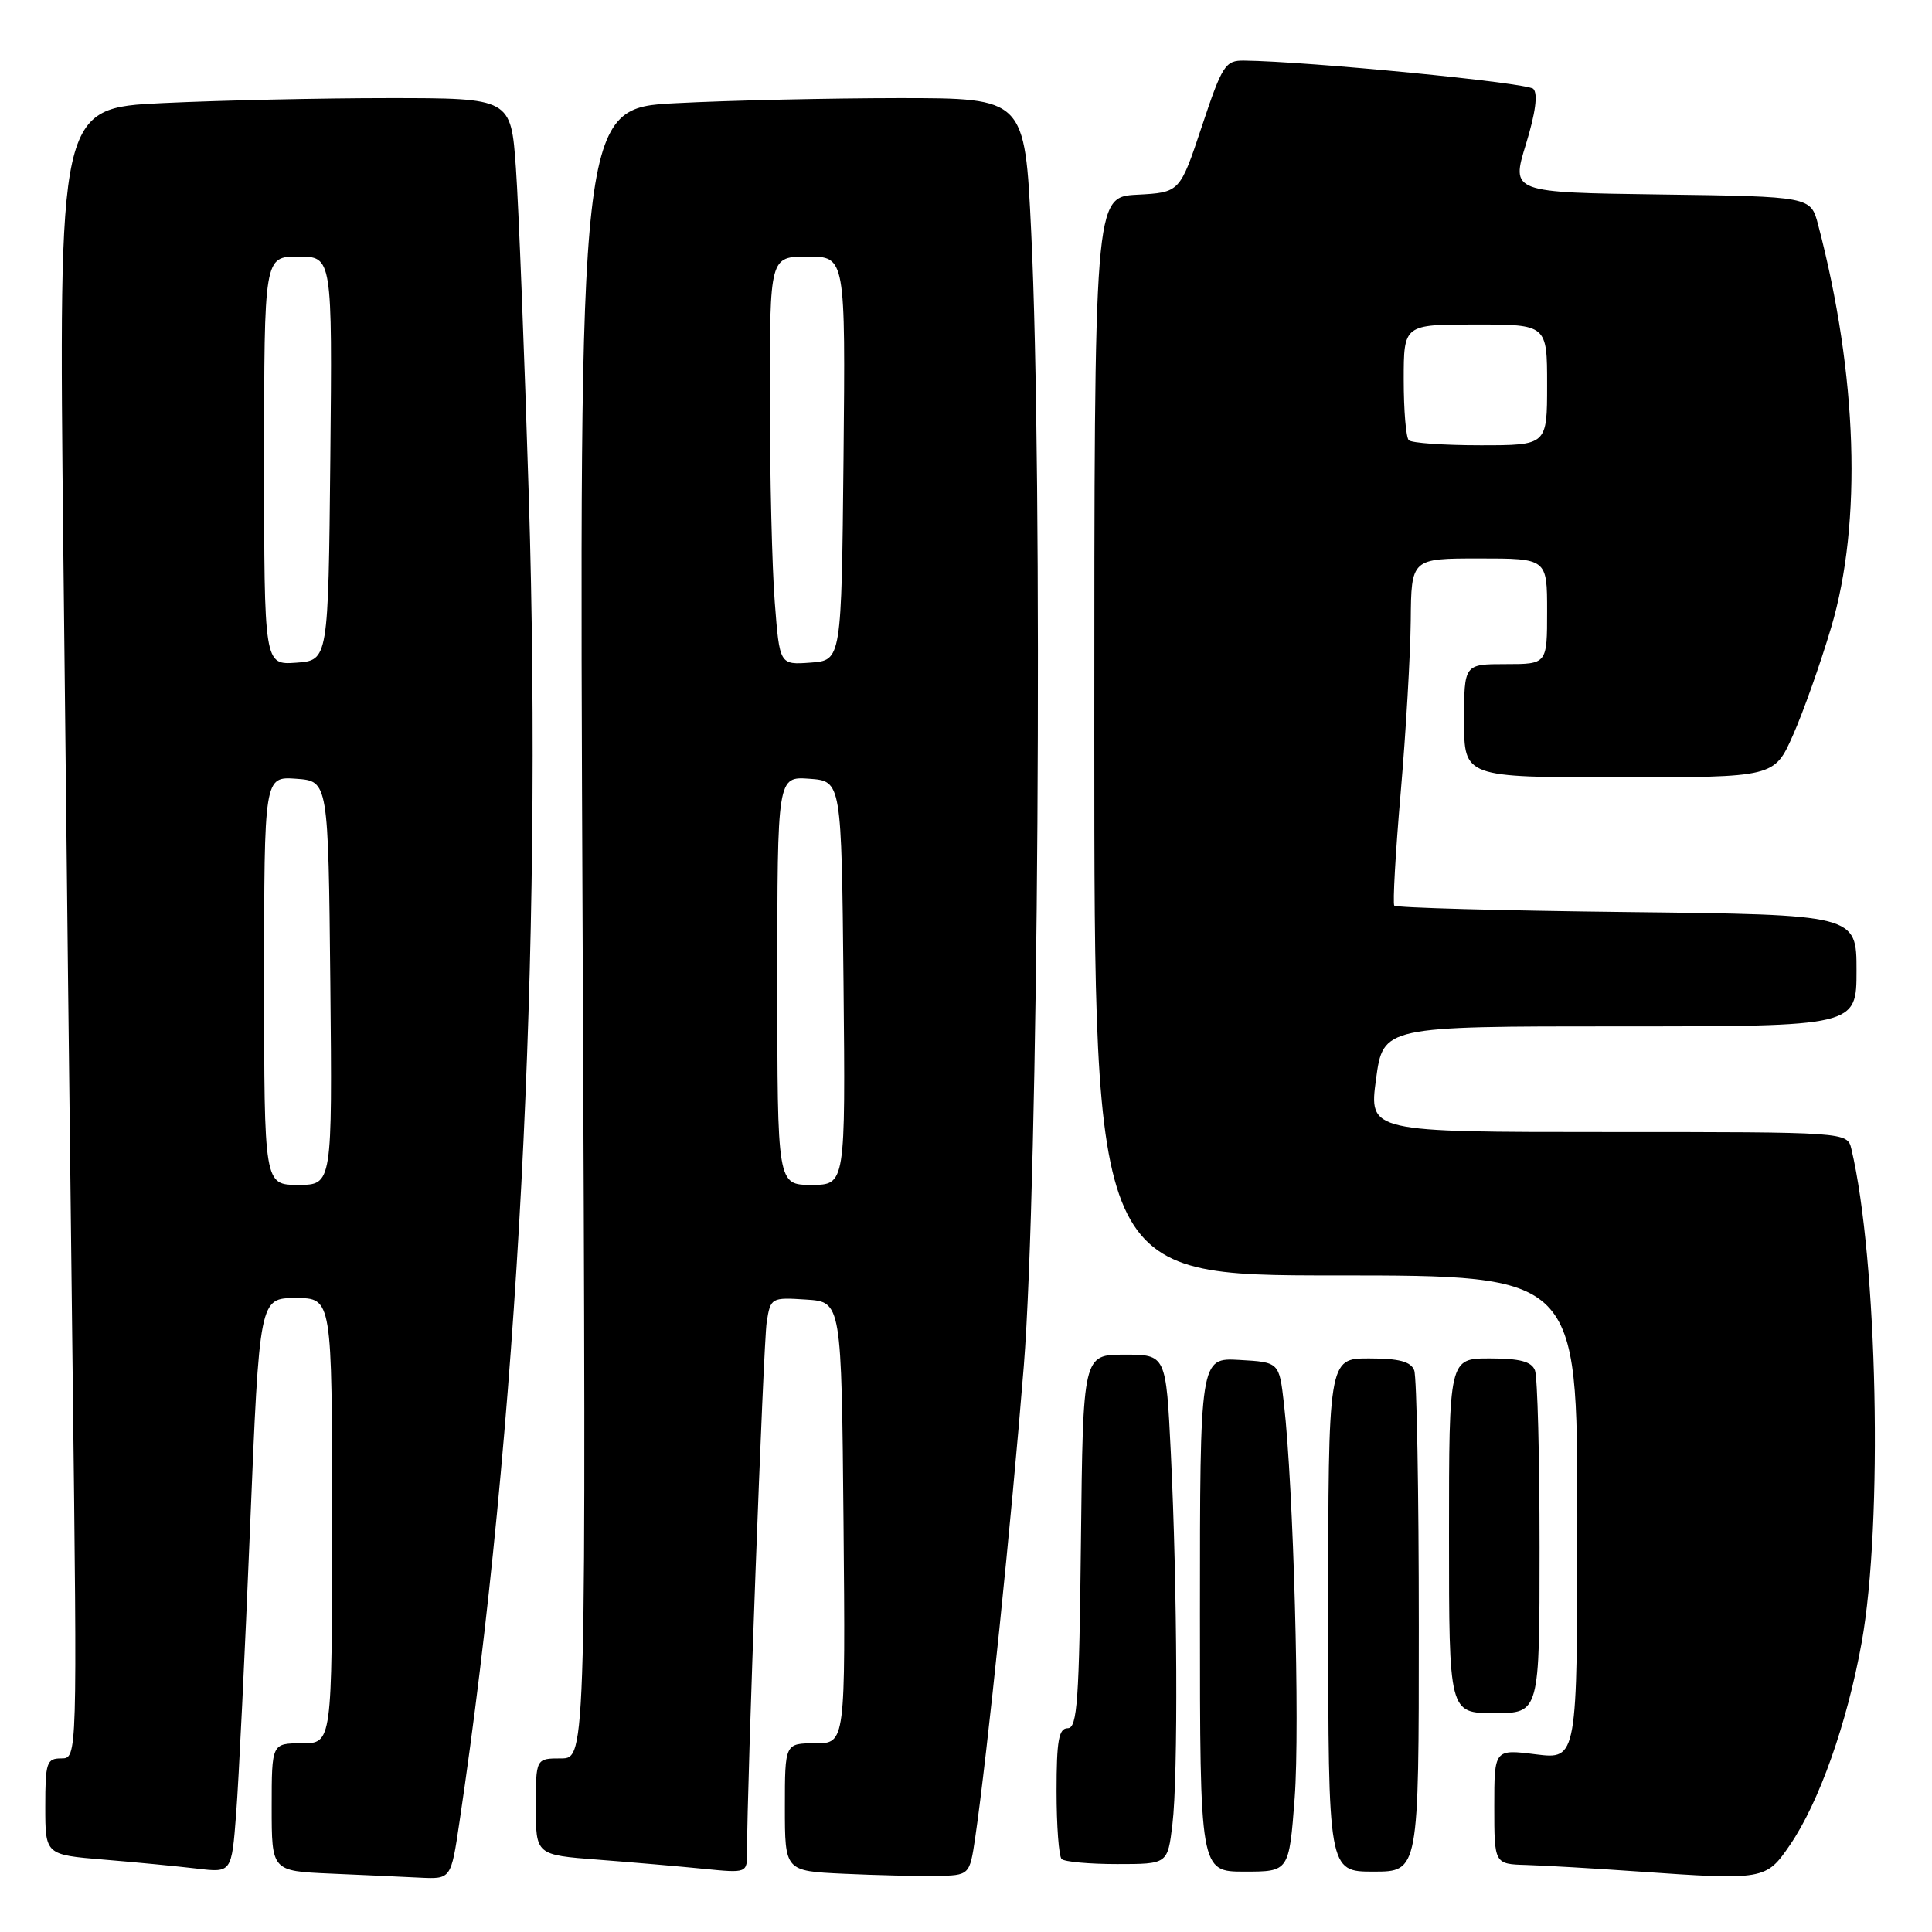 <?xml version="1.0" encoding="UTF-8" standalone="no"?>
<!DOCTYPE svg PUBLIC "-//W3C//DTD SVG 1.1//EN" "http://www.w3.org/Graphics/SVG/1.1/DTD/svg11.dtd" >
<svg xmlns="http://www.w3.org/2000/svg" xmlns:xlink="http://www.w3.org/1999/xlink" version="1.1" viewBox="0 0 256 256">
 <g >
 <path fill="currentColor"
d=" M 60.88 241.44 C 68.64 189.26 71.93 126.47 70.07 65.84 C 69.49 46.95 68.72 27.34 68.36 22.25 C 67.70 13.00 67.70 13.00 51.51 13.00 C 42.60 13.00 29.12 13.30 21.54 13.66 C 7.76 14.32 7.76 14.32 8.39 72.91 C 8.73 105.13 9.29 154.34 9.63 182.25 C 10.24 233.00 10.24 233.00 8.12 233.00 C 6.18 233.00 6.00 233.54 6.00 239.38 C 6.00 245.77 6.00 245.77 13.75 246.41 C 18.01 246.76 23.57 247.30 26.10 247.60 C 30.69 248.15 30.69 248.15 31.29 240.32 C 31.63 236.02 32.46 218.89 33.14 202.25 C 34.38 172.00 34.38 172.00 39.19 172.00 C 44.00 172.00 44.00 172.00 44.00 201.50 C 44.00 231.00 44.00 231.00 40.00 231.00 C 36.00 231.00 36.00 231.00 36.00 239.46 C 36.00 247.92 36.00 247.92 43.75 248.26 C 48.01 248.44 53.36 248.69 55.63 248.80 C 59.76 249.00 59.76 249.00 60.88 241.44 Z  M 129.22 243.50 C 130.81 232.60 134.03 201.38 135.66 181.00 C 137.59 156.81 138.21 63.11 136.64 30.75 C 135.79 13.00 135.79 13.00 119.14 13.00 C 109.99 13.01 96.70 13.30 89.61 13.67 C 76.72 14.32 76.72 14.32 77.20 123.66 C 77.68 233.00 77.68 233.00 74.34 233.00 C 71.00 233.00 71.00 233.00 71.00 239.40 C 71.00 245.79 71.00 245.79 79.25 246.42 C 83.79 246.77 90.09 247.31 93.25 247.63 C 99.00 248.20 99.00 248.20 98.99 245.35 C 98.96 236.94 101.15 178.01 101.59 175.20 C 102.10 171.95 102.19 171.90 106.81 172.20 C 111.50 172.50 111.50 172.50 111.77 201.75 C 112.03 231.00 112.03 231.00 108.02 231.00 C 104.00 231.00 104.00 231.00 104.00 239.46 C 104.00 247.92 104.00 247.92 111.75 248.28 C 116.01 248.48 121.52 248.61 123.99 248.57 C 128.48 248.50 128.48 248.50 129.22 243.50 Z  M 237.16 244.50 C 241.03 238.86 244.76 228.33 246.68 217.64 C 249.52 201.90 248.79 166.91 245.32 152.25 C 244.78 150.00 244.78 150.00 213.08 150.00 C 181.39 150.00 181.39 150.00 182.33 143.00 C 183.28 136.00 183.28 136.00 214.64 136.00 C 246.00 136.00 246.00 136.00 246.00 128.60 C 246.00 121.20 246.00 121.20 215.58 120.85 C 198.85 120.66 184.98 120.28 184.75 120.00 C 184.53 119.72 184.91 112.97 185.60 105.00 C 186.29 97.03 186.88 86.79 186.93 82.25 C 187.00 74.00 187.00 74.00 196.00 74.00 C 205.00 74.00 205.00 74.00 205.00 81.00 C 205.00 88.00 205.00 88.00 199.50 88.00 C 194.00 88.00 194.00 88.00 194.00 95.50 C 194.00 103.00 194.00 103.00 214.56 103.00 C 235.11 103.00 235.11 103.00 237.59 97.39 C 238.96 94.30 241.23 87.89 242.64 83.14 C 246.77 69.24 246.13 49.67 240.91 29.77 C 239.93 26.04 239.93 26.04 220.08 25.77 C 200.23 25.50 200.23 25.50 202.19 19.12 C 203.46 14.98 203.81 12.41 203.17 11.77 C 202.36 10.96 173.39 8.13 164.83 8.03 C 162.36 8.00 161.95 8.64 159.25 16.75 C 156.34 25.50 156.34 25.50 150.67 25.80 C 145.00 26.10 145.00 26.10 145.00 97.55 C 145.00 169.00 145.00 169.00 177.00 169.00 C 209.00 169.00 209.00 169.00 209.00 201.07 C 209.00 233.14 209.00 233.14 203.50 232.46 C 198.00 231.77 198.00 231.77 198.00 239.38 C 198.00 247.00 198.00 247.00 202.25 247.12 C 204.59 247.19 211.22 247.57 217.00 247.98 C 233.75 249.15 234.01 249.10 237.16 244.50 Z  M 171.55 238.25 C 172.26 228.76 171.40 197.06 170.13 186.00 C 169.50 180.50 169.50 180.50 164.25 180.20 C 159.00 179.90 159.00 179.90 159.00 213.95 C 159.00 248.00 159.00 248.00 164.91 248.00 C 170.81 248.00 170.81 248.00 171.55 238.25 Z  M 188.00 215.58 C 188.00 197.75 187.73 182.45 187.39 181.58 C 186.94 180.41 185.39 180.00 181.39 180.00 C 176.00 180.00 176.00 180.00 176.00 214.00 C 176.00 248.00 176.00 248.00 182.00 248.00 C 188.00 248.00 188.00 248.00 188.00 215.58 Z  M 155.35 241.75 C 156.12 235.39 156.01 210.28 155.14 192.50 C 154.50 179.50 154.50 179.50 149.00 179.50 C 143.50 179.50 143.50 179.50 143.23 204.25 C 143.00 225.33 142.75 229.00 141.48 229.00 C 140.29 229.00 140.00 230.64 140.00 237.33 C 140.00 241.92 140.30 245.97 140.67 246.33 C 141.03 246.70 144.35 247.00 148.03 247.00 C 154.72 247.00 154.72 247.00 155.35 241.75 Z  M 204.00 205.08 C 204.00 193.03 203.73 182.45 203.39 181.58 C 202.94 180.41 201.39 180.00 197.39 180.00 C 192.00 180.00 192.00 180.00 192.00 203.50 C 192.00 227.00 192.00 227.00 198.00 227.00 C 204.00 227.00 204.00 227.00 204.00 205.08 Z  M 35.00 129.94 C 35.00 102.89 35.00 102.89 39.25 103.19 C 43.50 103.50 43.50 103.50 43.77 130.25 C 44.03 157.00 44.03 157.00 39.52 157.00 C 35.00 157.00 35.00 157.00 35.00 129.94 Z  M 35.00 61.06 C 35.00 34.00 35.00 34.00 39.52 34.00 C 44.03 34.00 44.03 34.00 43.77 60.75 C 43.50 87.50 43.50 87.50 39.25 87.81 C 35.00 88.11 35.00 88.11 35.00 61.06 Z  M 103.00 129.94 C 103.00 102.89 103.00 102.89 107.25 103.19 C 111.50 103.50 111.50 103.50 111.77 130.25 C 112.03 157.00 112.03 157.00 107.52 157.00 C 103.00 157.00 103.00 157.00 103.00 129.94 Z  M 102.66 79.80 C 102.30 75.24 102.01 63.06 102.01 52.75 C 102.00 34.00 102.00 34.00 107.02 34.00 C 112.03 34.00 112.03 34.00 111.77 60.75 C 111.50 87.50 111.50 87.50 107.40 87.80 C 103.30 88.10 103.30 88.10 102.66 79.80 Z  M 186.67 58.33 C 186.30 57.97 186.00 54.37 186.00 50.33 C 186.00 43.00 186.00 43.00 195.50 43.00 C 205.00 43.00 205.00 43.00 205.00 51.00 C 205.00 59.00 205.00 59.00 196.17 59.00 C 191.31 59.00 187.03 58.70 186.67 58.33 Z "/>
</g>
</svg>
